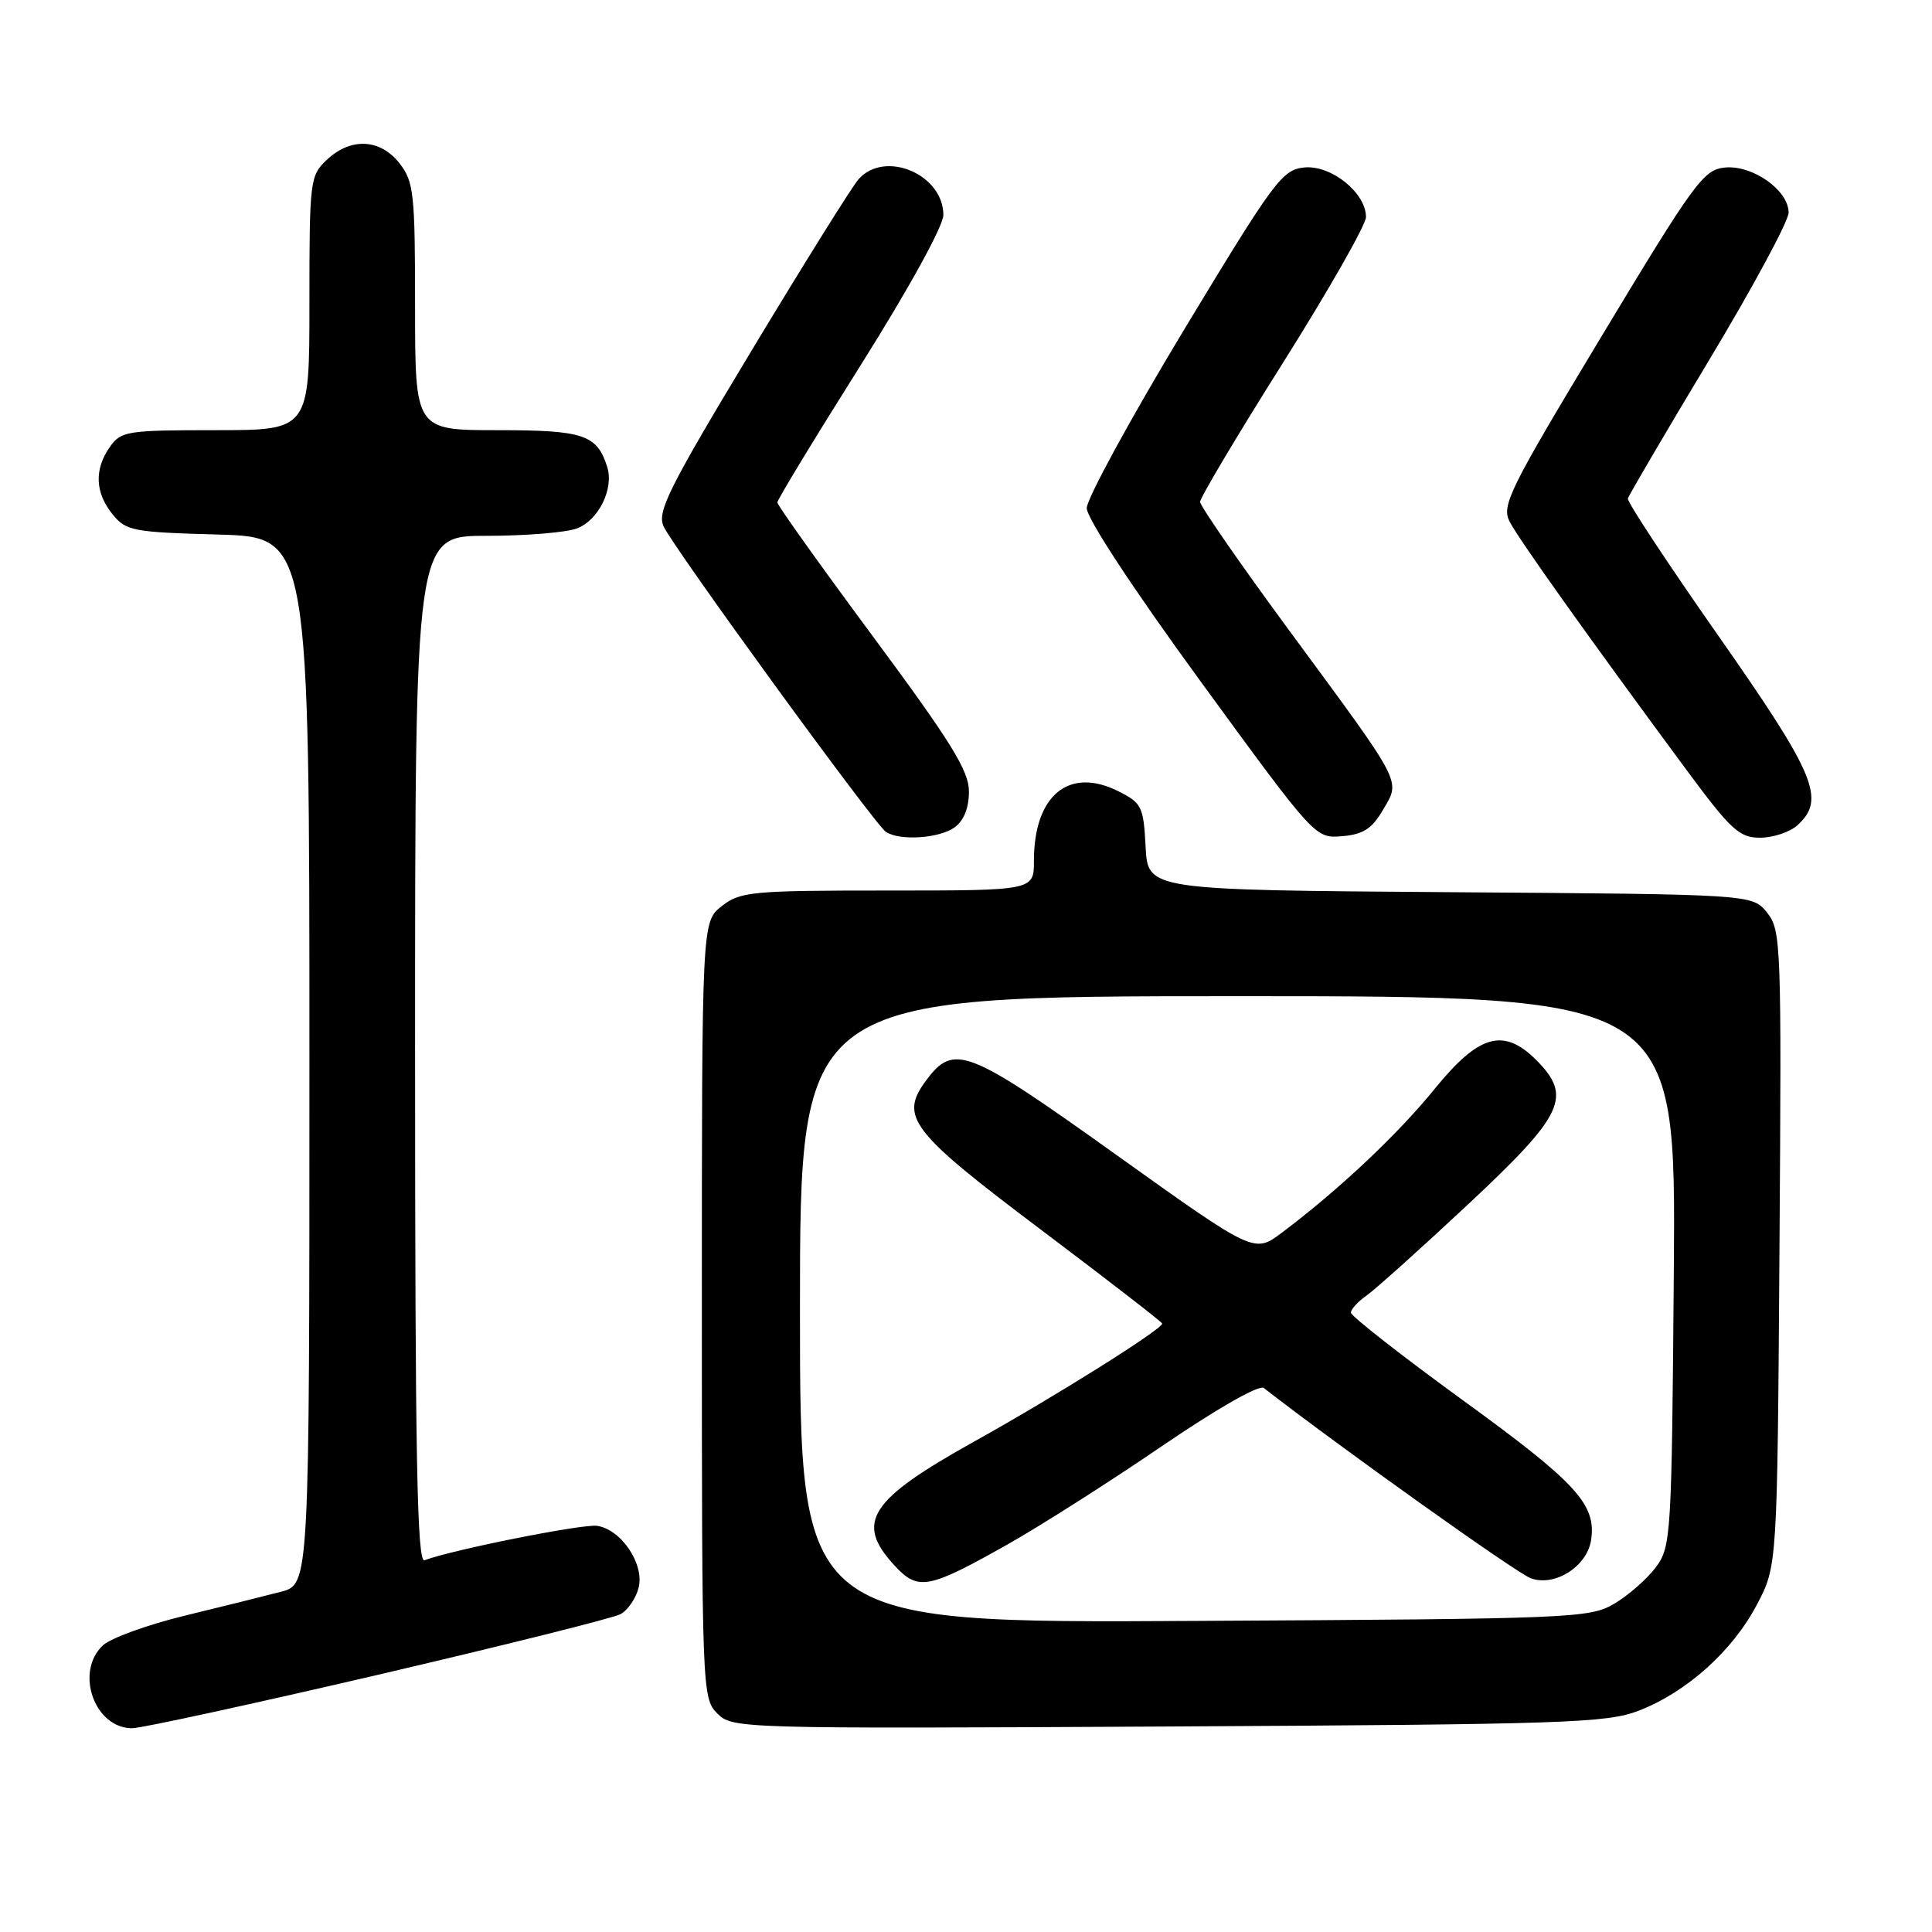<?xml version="1.0" encoding="UTF-8" standalone="no"?>
<!DOCTYPE svg PUBLIC "-//W3C//DTD SVG 1.1//EN" "http://www.w3.org/Graphics/SVG/1.1/DTD/svg11.dtd" >
<svg xmlns="http://www.w3.org/2000/svg" xmlns:xlink="http://www.w3.org/1999/xlink" version="1.1" viewBox="0 0 256 256">
 <g >
 <path fill="currentColor"
d=" M 50.08 221.92 C 66.78 218.02 81.24 214.41 82.21 213.89 C 83.18 213.37 84.27 211.79 84.62 210.38 C 85.41 207.25 82.32 202.65 79.11 202.18 C 77.24 201.90 59.89 205.36 56.25 206.74 C 55.26 207.12 55.00 193.18 55.00 139.11 C 55.00 71.00 55.00 71.00 64.43 71.00 C 69.62 71.00 75.03 70.56 76.45 70.02 C 79.32 68.93 81.37 64.75 80.46 61.87 C 79.10 57.59 77.34 57.00 65.93 57.00 C 55.00 57.00 55.00 57.00 55.00 40.63 C 55.00 25.59 54.83 24.06 52.93 21.63 C 50.37 18.38 46.49 18.19 43.31 21.17 C 41.07 23.28 41.00 23.88 41.00 40.17 C 41.00 57.00 41.00 57.00 28.56 57.00 C 16.83 57.00 16.02 57.13 14.56 59.22 C 12.47 62.20 12.59 65.28 14.91 68.14 C 16.69 70.35 17.61 70.52 28.91 70.83 C 41.00 71.17 41.00 71.17 41.00 140.55 C 41.00 209.92 41.00 209.92 37.25 210.91 C 35.19 211.45 29.45 212.88 24.50 214.08 C 19.55 215.28 14.66 217.06 13.62 218.03 C 9.89 221.57 12.52 229.00 17.51 229.00 C 18.72 229.00 33.37 225.81 50.08 221.92 Z  M 217.13 226.68 C 223.47 224.23 229.55 218.79 232.79 212.64 C 235.50 207.50 235.50 207.50 235.79 165.41 C 236.07 124.93 236.01 123.23 234.13 120.91 C 232.18 118.50 232.18 118.50 192.14 118.22 C 152.10 117.93 152.10 117.93 151.80 112.22 C 151.52 106.85 151.29 106.40 148.16 104.83 C 141.62 101.57 137.00 105.39 137.00 114.07 C 137.00 118.00 137.00 118.00 117.63 118.00 C 99.56 118.00 98.09 118.14 95.63 120.07 C 93.00 122.15 93.00 122.15 93.00 173.57 C 93.00 223.99 93.04 225.04 95.04 227.04 C 97.05 229.05 97.84 229.07 154.79 228.77 C 207.37 228.49 212.91 228.31 217.13 226.68 Z  M 126.51 109.62 C 127.72 108.73 128.40 107.02 128.39 104.87 C 128.39 102.13 126.02 98.31 115.69 84.36 C 108.71 74.94 103.00 66.93 103.00 66.58 C 103.00 66.22 107.95 58.06 114.00 48.46 C 120.39 38.31 125.00 29.94 125.00 28.49 C 125.00 23.09 117.24 19.82 113.76 23.75 C 112.91 24.71 106.52 34.95 99.56 46.50 C 88.63 64.65 87.05 67.80 87.92 69.73 C 89.21 72.56 115.90 109.25 117.39 110.23 C 119.23 111.45 124.49 111.09 126.51 109.62 Z  M 183.26 107.30 C 185.58 103.31 186.07 104.24 170.95 83.71 C 164.39 74.80 159.02 67.05 159.02 66.50 C 159.02 65.95 163.96 57.65 170.01 48.06 C 176.05 38.46 181.00 29.78 181.00 28.76 C 181.00 25.55 176.38 21.84 172.83 22.19 C 169.90 22.48 168.85 23.90 156.84 43.78 C 149.78 55.49 144.00 66.09 144.00 67.33 C 144.00 68.68 150.16 78.06 159.13 90.35 C 174.27 111.10 174.27 111.10 177.83 110.80 C 180.63 110.57 181.80 109.81 183.26 107.30 Z  M 238.17 109.35 C 241.95 105.92 240.60 102.69 227.75 84.33 C 221.01 74.71 215.59 66.49 215.70 66.06 C 215.82 65.63 220.65 57.39 226.45 47.74 C 232.25 38.10 237.00 29.29 237.00 28.17 C 237.00 25.21 232.23 21.84 228.55 22.20 C 225.72 22.48 224.52 24.13 212.16 44.65 C 199.94 64.94 198.92 66.99 200.05 69.15 C 201.28 71.51 210.57 84.56 223.27 101.75 C 229.35 109.98 230.44 111.00 233.22 111.00 C 234.94 111.00 237.17 110.26 238.17 109.35 Z  M 106.00 173.53 C 106.00 132.00 106.00 132.00 164.04 132.00 C 222.07 132.00 222.07 132.00 221.79 168.43 C 221.51 203.67 221.43 204.95 219.40 207.68 C 218.24 209.23 215.76 211.40 213.90 212.50 C 210.63 214.42 208.43 214.51 158.25 214.78 C 106.00 215.07 106.00 215.07 106.00 173.53 Z  M 133.62 204.58 C 137.95 202.13 147.11 196.30 153.96 191.62 C 161.25 186.65 166.86 183.44 167.46 183.92 C 177.50 191.72 200.85 208.37 202.80 209.11 C 205.96 210.32 210.31 207.58 210.83 204.05 C 211.53 199.35 208.91 196.49 193.96 185.63 C 185.73 179.65 179.00 174.38 179.00 173.93 C 179.00 173.48 179.95 172.45 181.12 171.63 C 182.28 170.81 188.36 165.35 194.62 159.50 C 207.25 147.68 208.37 145.28 203.55 140.45 C 199.23 136.14 195.96 137.07 190.12 144.26 C 185.21 150.31 177.42 157.65 169.85 163.34 C 166.19 166.09 166.19 166.09 147.88 153.00 C 128.16 138.90 126.40 138.21 122.72 143.16 C 119.13 147.99 120.62 149.91 138.02 163.01 C 146.81 169.63 154.00 175.20 154.00 175.38 C 154.00 176.13 139.73 185.09 129.23 190.93 C 115.15 198.76 113.24 201.72 118.54 207.45 C 121.67 210.83 122.98 210.58 133.62 204.58 Z "/>
</g>
</svg>